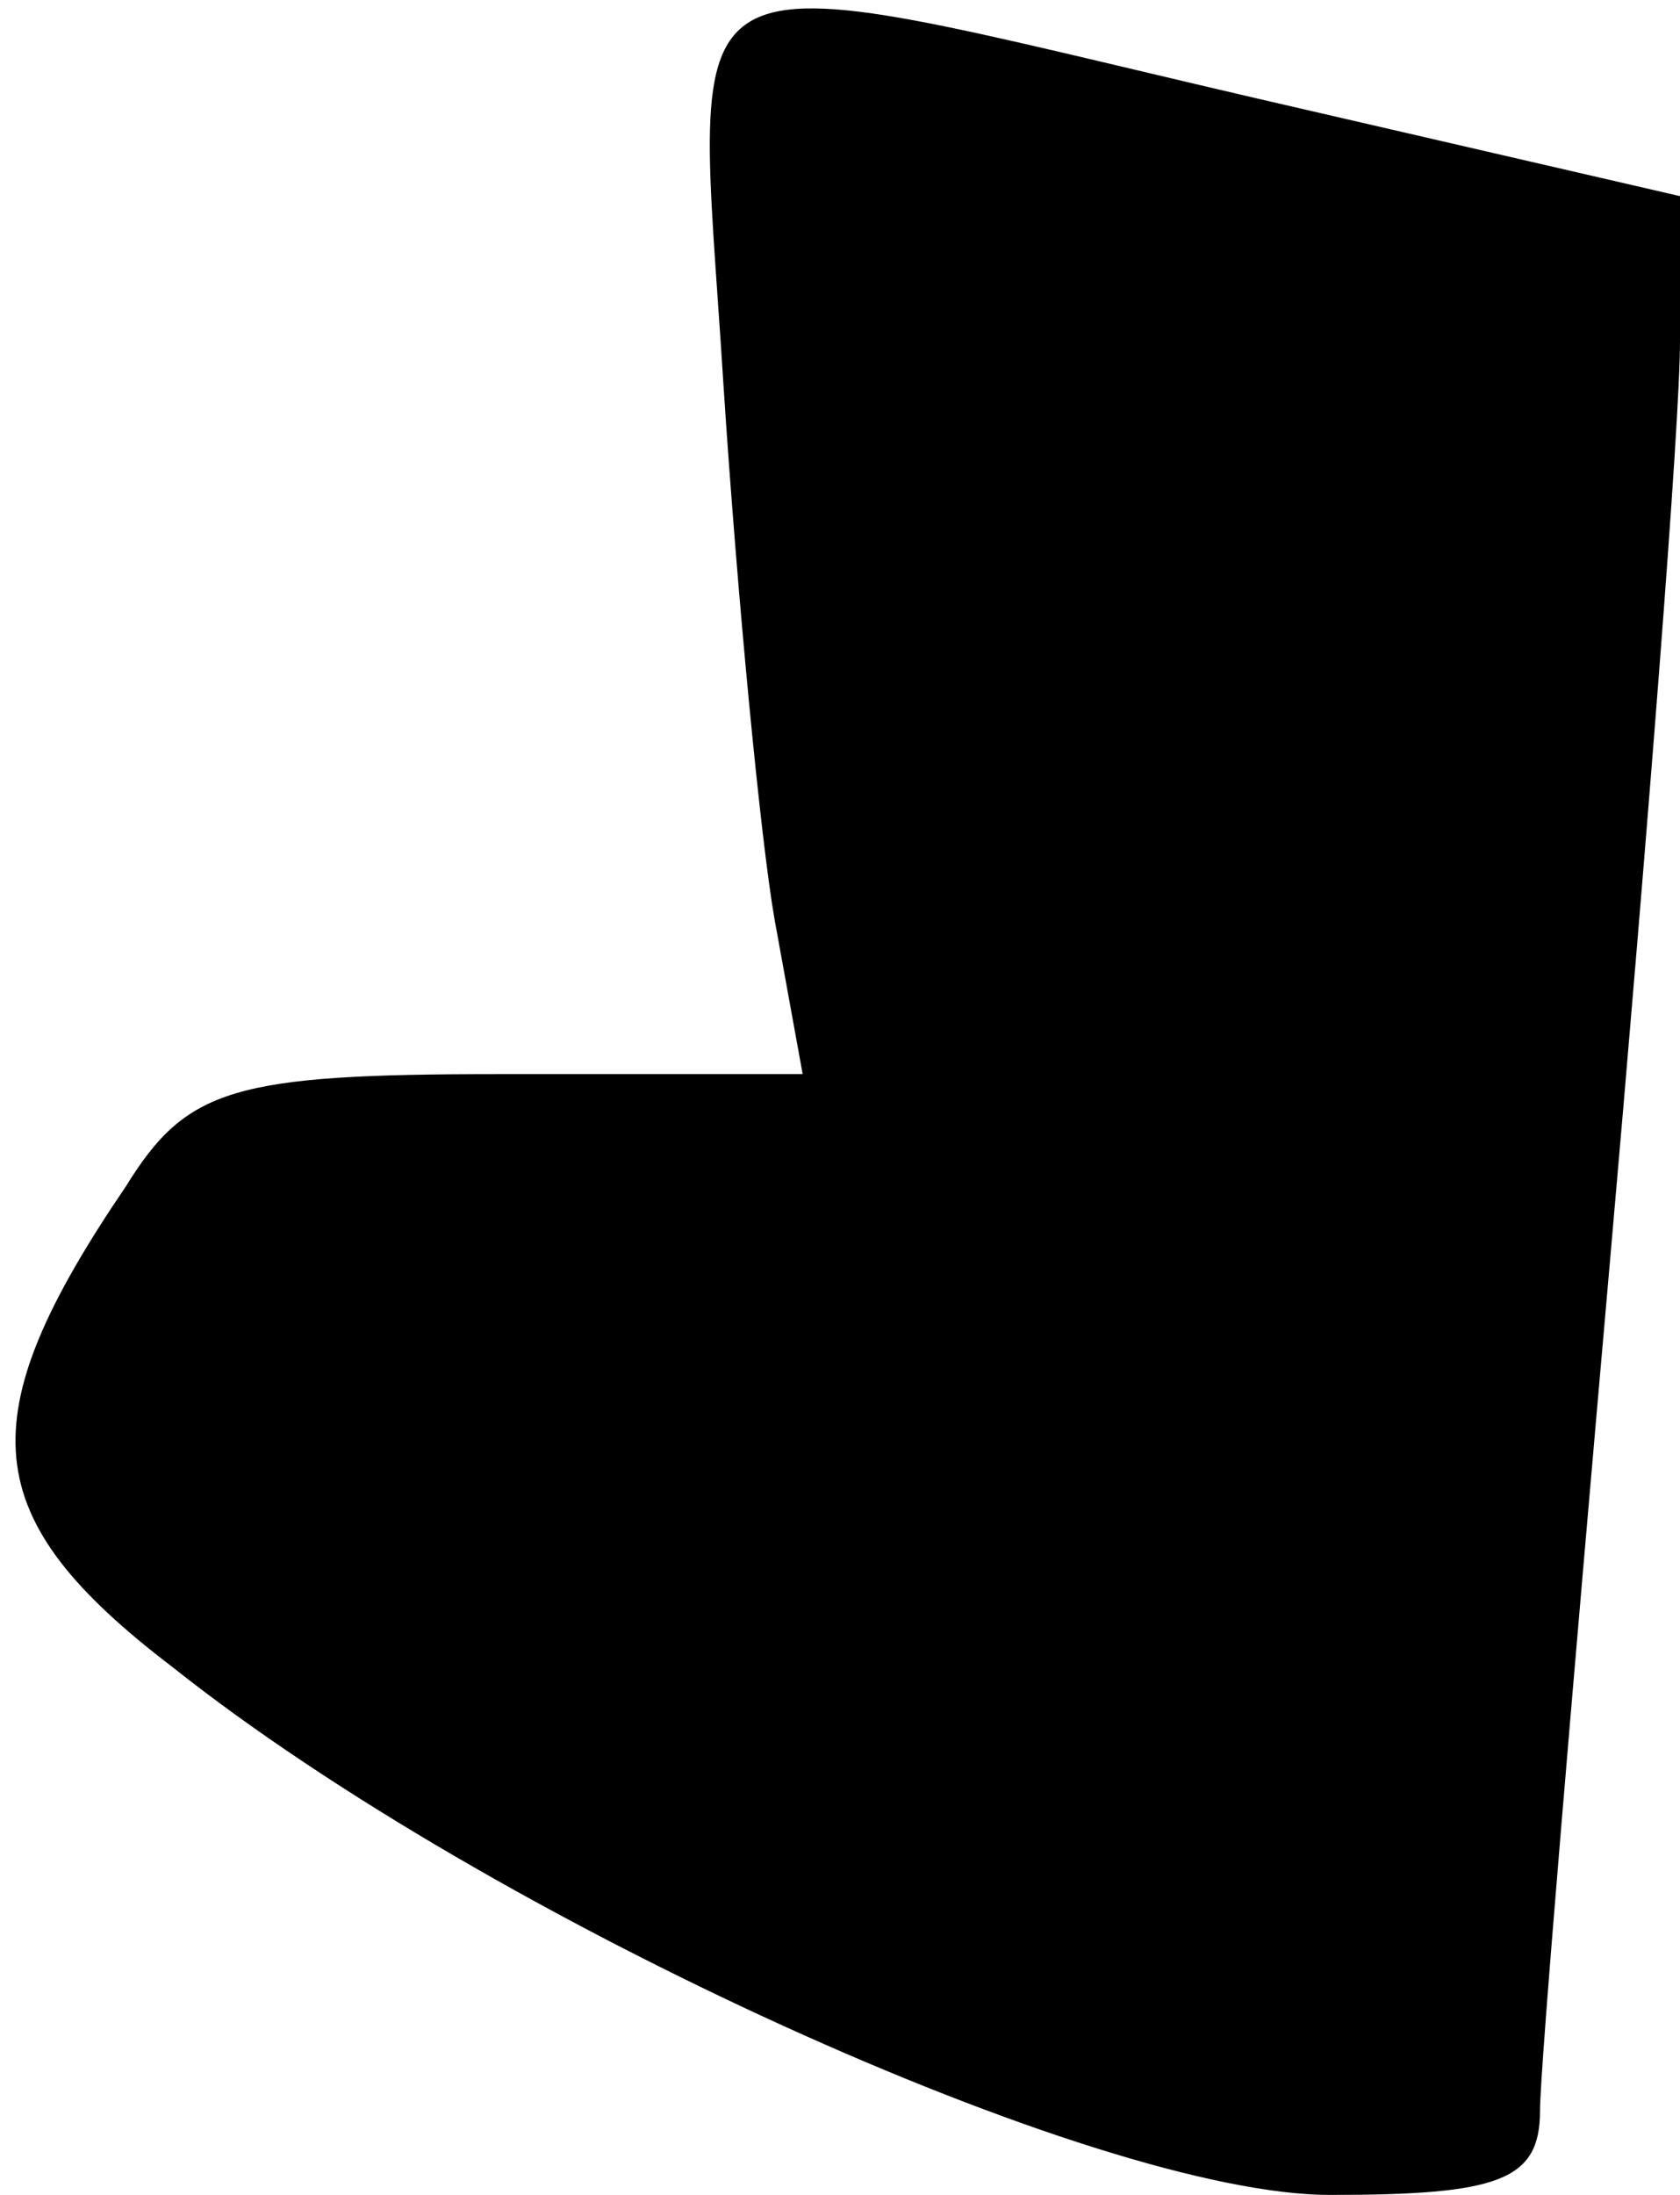 <?xml version="1.0" standalone="no"?>
<!DOCTYPE svg PUBLIC "-//W3C//DTD SVG 20010904//EN"
 "http://www.w3.org/TR/2001/REC-SVG-20010904/DTD/svg10.dtd">
<svg version="1.0" xmlns="http://www.w3.org/2000/svg"
 width="36pt" height="47pt" viewBox="0 0 36 47"
 preserveAspectRatio="xMidYMid meet">
<g transform="translate(0,47) scale(0.1,-0.1)"
fill="#000000" stroke="none">
<path fill="#000000" stroke="none" d="M155 388 c3 -46 8 -98 11 -115 l6 -33
-65 0 c-57 0 -67 -3 -80 -24 -34 -50 -32 -71 10 -103 68 -54 198 -113 248
-113 36 0 45 3 45 18 0 9 7 91 15 182 8 91 15 179 15 197 l0 31 -91 21 c-129
30 -120 35 -114 -61z"/>
</g>
</svg>
